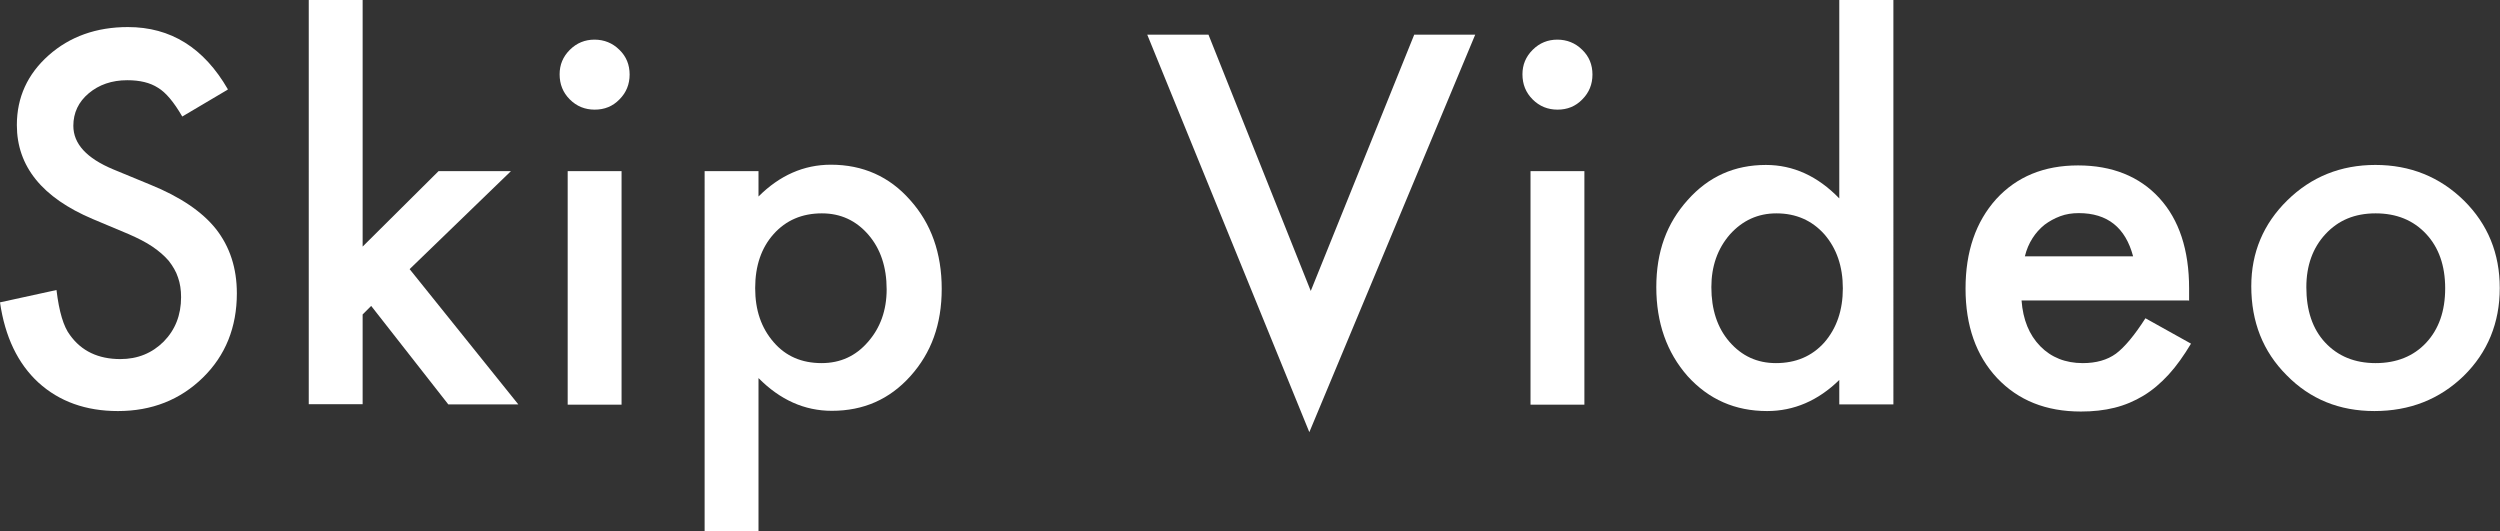<?xml version="1.0" encoding="UTF-8"?><svg xmlns="http://www.w3.org/2000/svg" viewBox="0 0 105.34 22.39"><rect x="0" y="0" width="105.34" height="22.39" fill="#333333" stroke="none"/><defs><style>.d{fill:#fff;}</style></defs><g id="a"/><g id="b"><g id="c"><g><path class="d" d="M9.59,3.78l-1.91,1.13c-.36-.62-.7-1.02-1.02-1.21-.34-.22-.77-.32-1.3-.32-.65,0-1.19,.19-1.62,.55-.43,.36-.65,.82-.65,1.37,0,.76,.56,1.37,1.69,1.84l1.55,.64c1.26,.51,2.19,1.14,2.77,1.87,.58,.74,.88,1.64,.88,2.71,0,1.43-.48,2.62-1.43,3.55-.96,.94-2.16,1.41-3.58,1.41-1.35,0-2.47-.4-3.35-1.2-.87-.8-1.41-1.93-1.62-3.38l2.38-.52c.11,.92,.3,1.55,.57,1.9,.48,.67,1.19,1.01,2.12,1.01,.73,0,1.34-.25,1.83-.74,.48-.49,.73-1.11,.73-1.87,0-.3-.04-.58-.13-.83-.08-.25-.22-.48-.39-.7-.18-.21-.41-.41-.69-.6s-.62-.36-1.01-.53l-1.5-.63c-2.13-.9-3.2-2.22-3.2-3.96,0-1.17,.45-2.15,1.34-2.94,.89-.79,2.01-1.19,3.34-1.19,1.8,0,3.2,.87,4.21,2.62Z"/><path class="d" d="M15.28,0V10.39l3.2-3.18h3.05l-4.27,4.13,4.58,5.7h-2.95l-3.25-4.15-.36,.36v3.78h-2.27V0h2.27Z"/><path class="d" d="M23.58,3.13c0-.4,.14-.74,.43-1.03,.29-.29,.64-.43,1.04-.43s.76,.14,1.05,.43c.29,.28,.43,.63,.43,1.04s-.14,.76-.43,1.05c-.28,.29-.63,.43-1.04,.43s-.76-.14-1.05-.43c-.29-.29-.43-.64-.43-1.06Zm2.61,4.09v9.83h-2.27V7.21h2.27Z"/><path class="d" d="M31.96,22.39h-2.27V7.21h2.27v1.07c.89-.89,1.91-1.34,3.05-1.34,1.35,0,2.47,.5,3.34,1.49,.89,.99,1.33,2.24,1.33,3.74s-.44,2.7-1.32,3.68c-.88,.98-1.98,1.46-3.31,1.46-1.15,0-2.18-.46-3.09-1.38v6.45Zm5.4-10.2c0-.94-.26-1.71-.77-2.3-.52-.6-1.17-.9-1.96-.9-.83,0-1.51,.29-2.03,.87-.52,.58-.78,1.34-.78,2.28s.26,1.68,.78,2.28c.51,.59,1.18,.88,2.02,.88,.79,0,1.44-.3,1.95-.89,.52-.59,.79-1.33,.79-2.22Z"/><path class="d" d="M50.92,1.46l4.31,10.8L59.59,1.46h2.57l-6.99,16.75L48.34,1.46h2.57Z"/><path class="d" d="M64.15,3.13c0-.4,.14-.74,.43-1.03,.29-.29,.64-.43,1.04-.43s.76,.14,1.05,.43c.29,.28,.43,.63,.43,1.04s-.14,.76-.43,1.05c-.28,.29-.63,.43-1.04,.43s-.76-.14-1.05-.43c-.29-.29-.43-.64-.43-1.06Zm2.61,4.09v9.83h-2.27V7.21h2.27Z"/><path class="d" d="M77.5,0h2.28V17.04h-2.28v-1.03c-.89,.87-1.91,1.31-3.04,1.31-1.35,0-2.46-.49-3.35-1.47-.88-1-1.32-2.25-1.32-3.75s.44-2.69,1.32-3.67c.88-.99,1.97-1.48,3.3-1.48,1.15,0,2.18,.47,3.09,1.41V0Zm-5.39,12.1c0,.94,.25,1.71,.76,2.3,.52,.6,1.17,.9,1.96,.9,.84,0,1.52-.29,2.04-.87,.52-.6,.78-1.36,.78-2.28s-.26-1.68-.78-2.28c-.52-.58-1.19-.88-2.02-.88-.78,0-1.43,.3-1.96,.89-.52,.6-.78,1.34-.78,2.22Z"/><path class="d" d="M92.22,12.66h-7.04c.06,.81,.32,1.45,.79,1.93,.46,.47,1.06,.71,1.79,.71,.56,0,1.03-.13,1.4-.4,.36-.27,.78-.77,1.24-1.49l1.92,1.07c-.3,.5-.61,.94-.94,1.3-.33,.36-.68,.66-1.06,.89-.38,.23-.78,.4-1.22,.51-.44,.11-.91,.16-1.42,.16-1.47,0-2.64-.47-3.53-1.41-.89-.95-1.33-2.21-1.33-3.77s.43-2.81,1.29-3.77c.87-.95,2.02-1.42,3.45-1.42s2.59,.46,3.43,1.38c.83,.91,1.25,2.18,1.25,3.8v.53Zm-2.34-1.86c-.32-1.21-1.08-1.82-2.29-1.82-.28,0-.54,.04-.78,.13s-.46,.21-.66,.36c-.2,.16-.37,.35-.51,.57-.14,.22-.25,.47-.32,.76h4.56Z"/><path class="d" d="M94.86,12.06c0-1.42,.51-2.63,1.52-3.62s2.25-1.49,3.71-1.49,2.71,.5,3.73,1.5c1.01,1,1.51,2.23,1.51,3.69s-.51,2.71-1.52,3.7c-1.02,.99-2.28,1.48-3.76,1.48s-2.71-.5-3.7-1.51c-1-1-1.49-2.25-1.49-3.75Zm2.32,.04c0,.98,.26,1.76,.79,2.33,.54,.58,1.25,.87,2.13,.87s1.6-.29,2.13-.86c.53-.57,.8-1.33,.8-2.29s-.27-1.72-.8-2.29c-.54-.58-1.25-.87-2.13-.87s-1.57,.29-2.11,.87-.81,1.33-.81,2.24Z"/></g></g></g></svg>